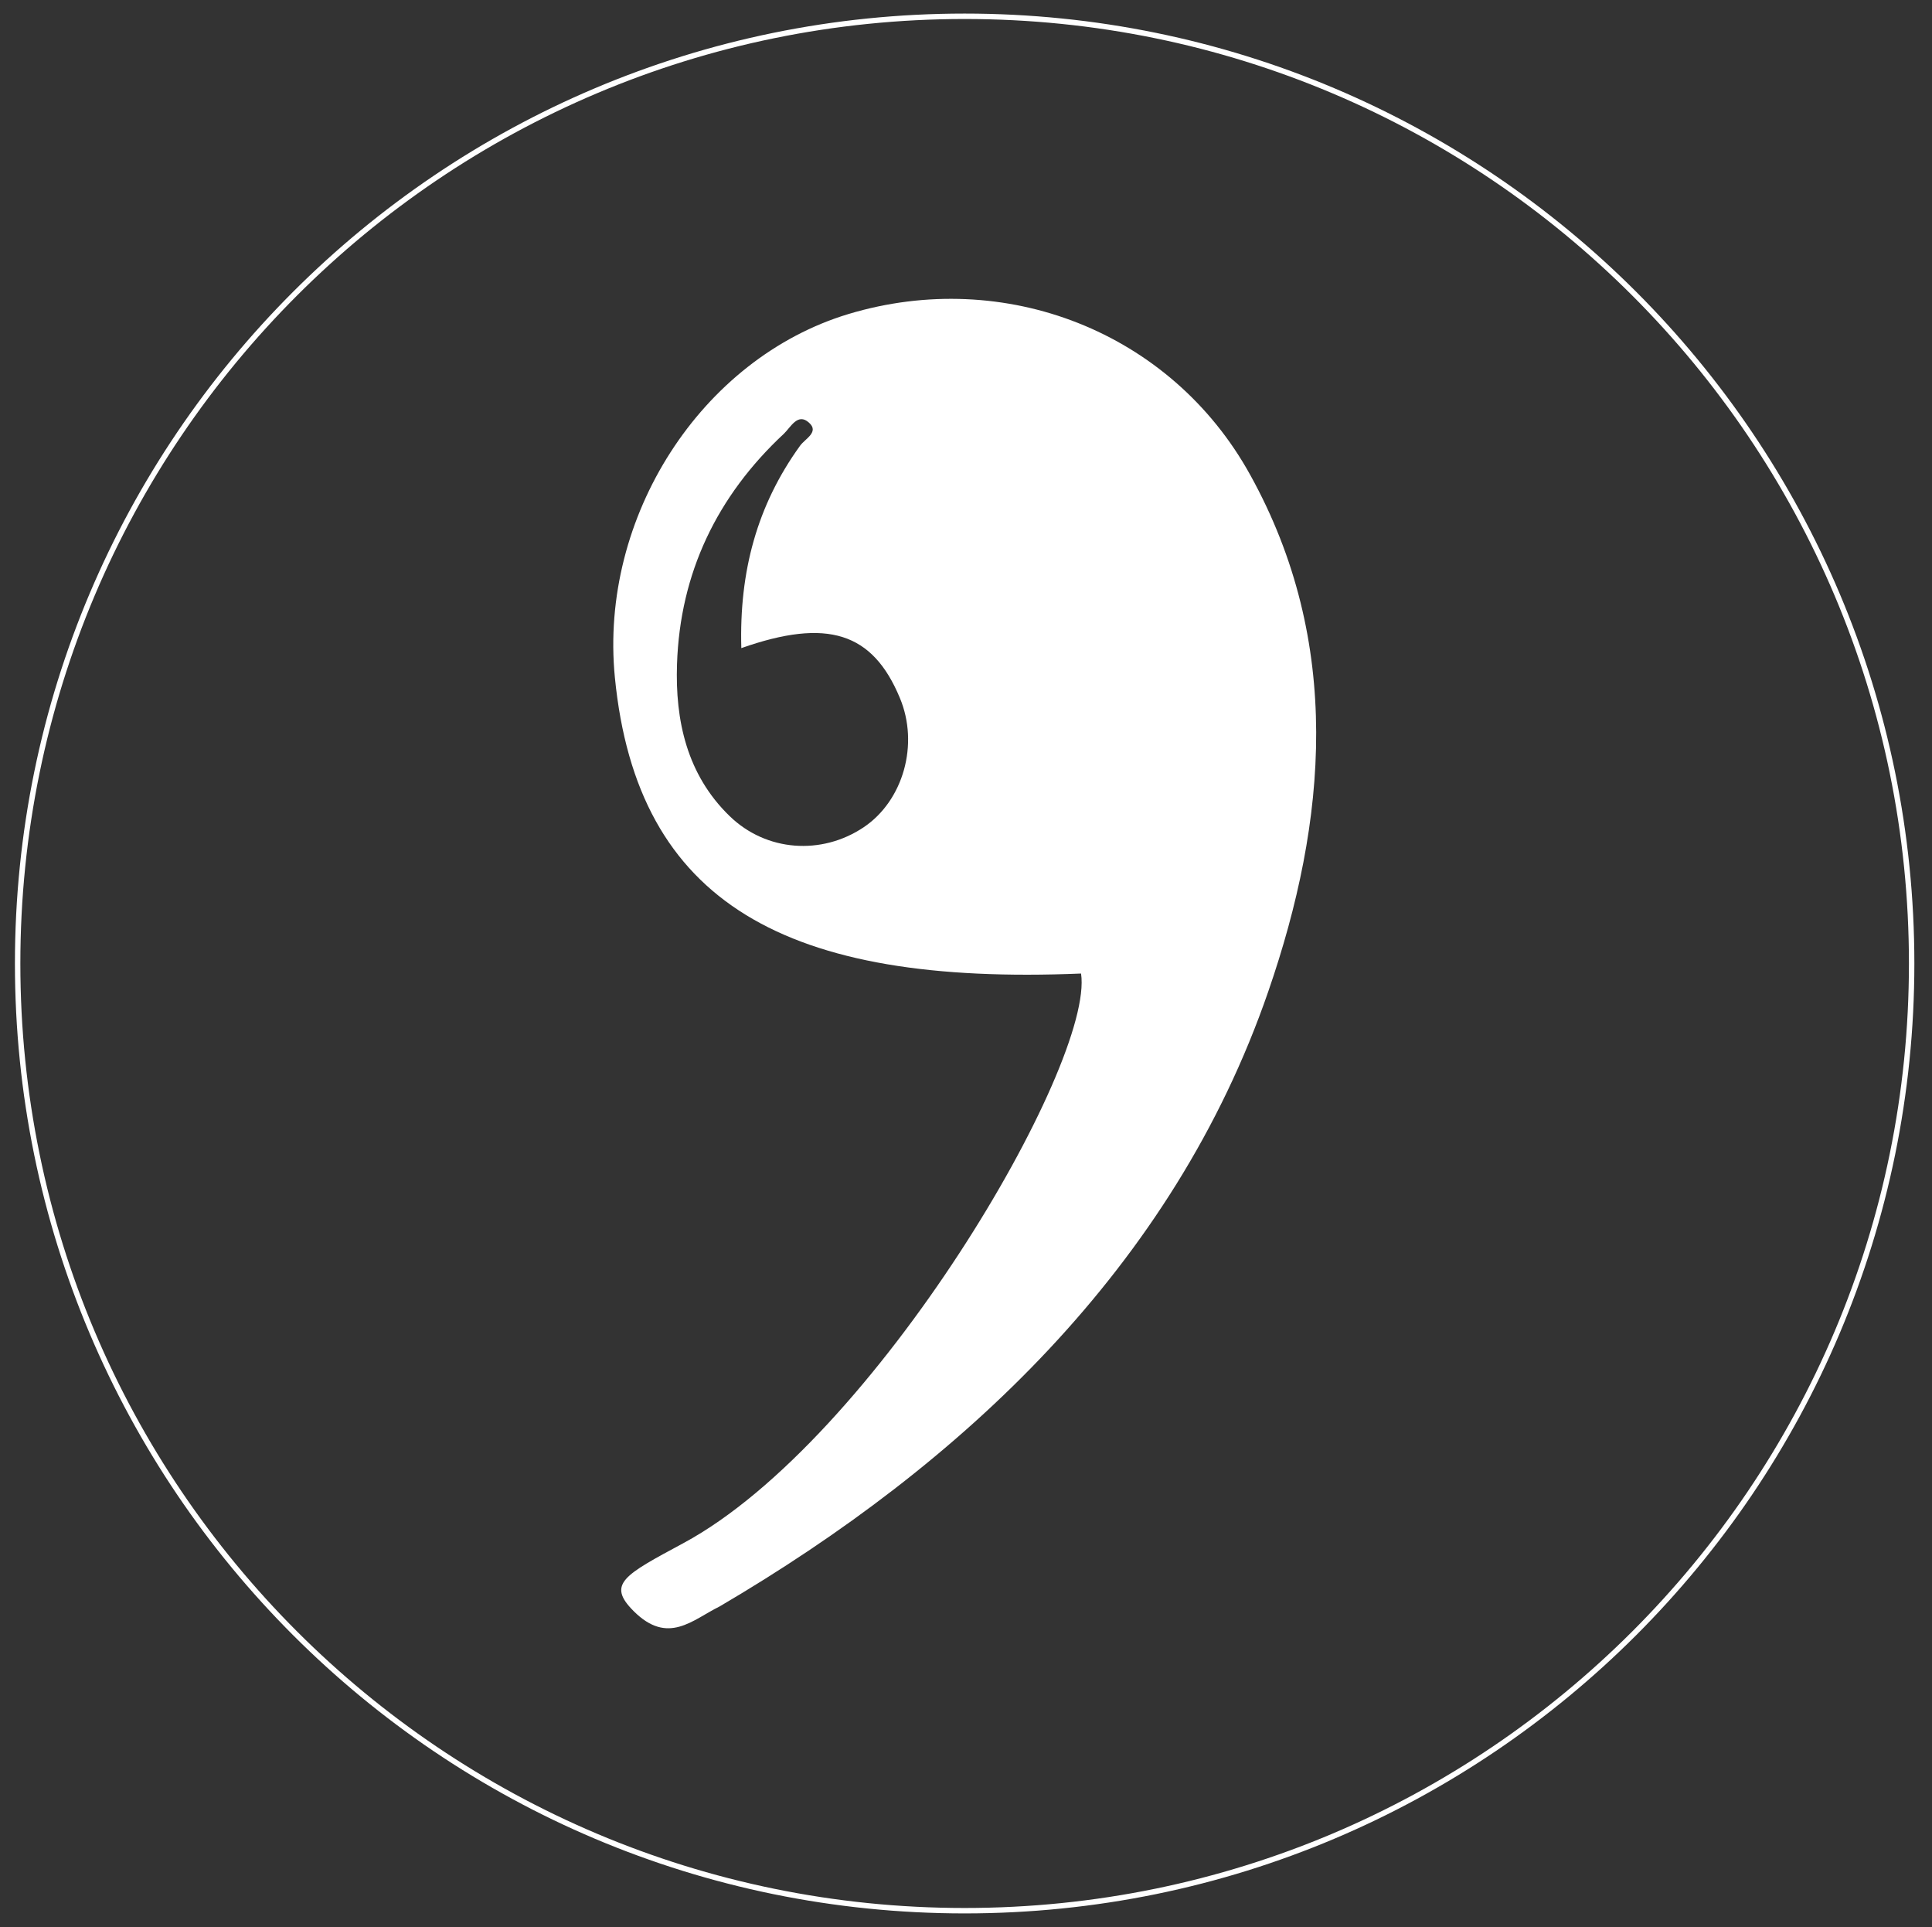 <svg width="712" height="710" viewBox="0 0 712 710" fill="none" xmlns="http://www.w3.org/2000/svg">
<rect x="0" y="0" width="712" height="710" fill="#333333" stroke="none"/>
<path d="M704.5 355C704.5 547.747 548.247 704 355.5 704C162.753 704 6.5 547.747 6.5 355C6.5 162.253 162.753 6 355.5 6C548.247 6 704.5 162.253 704.5 355Z" stroke="white" stroke-width="2"/>
<path d="M460.7 174.9C431.5 122.1 370.2 98.4 312.7 115.7C258.4 132.1 220.8 190.5 226.6 249.6C234.8 333 289.9 363.2 398.4 358.7C403.4 392 322.4 530.6 251.8 568.6C230.1 580.3 223.5 583.6 233.5 593.6C246.2 606.3 255.2 596.8 265.2 591.9C354.3 539.6 432.3 467.1 467.4 365.3C489.1 302.5 495 236.8 460.7 174.9ZM318.3 304.8C302.8 315.2 282.4 313.8 268.9 300.7C253.1 285.4 248.8 265.4 249.5 244.7C250.6 211.2 264.2 182.8 288.9 159.8C291.4 157.4 294 152 298.1 155.7C302.1 159.2 296.6 161.7 294.8 164.3C279 186.2 272.4 210.6 273.2 238.8C305 227.6 321.6 233.1 331.6 257.1C338.8 274.2 332.9 295 318.3 304.8Z" fill="white"/>
</svg>
